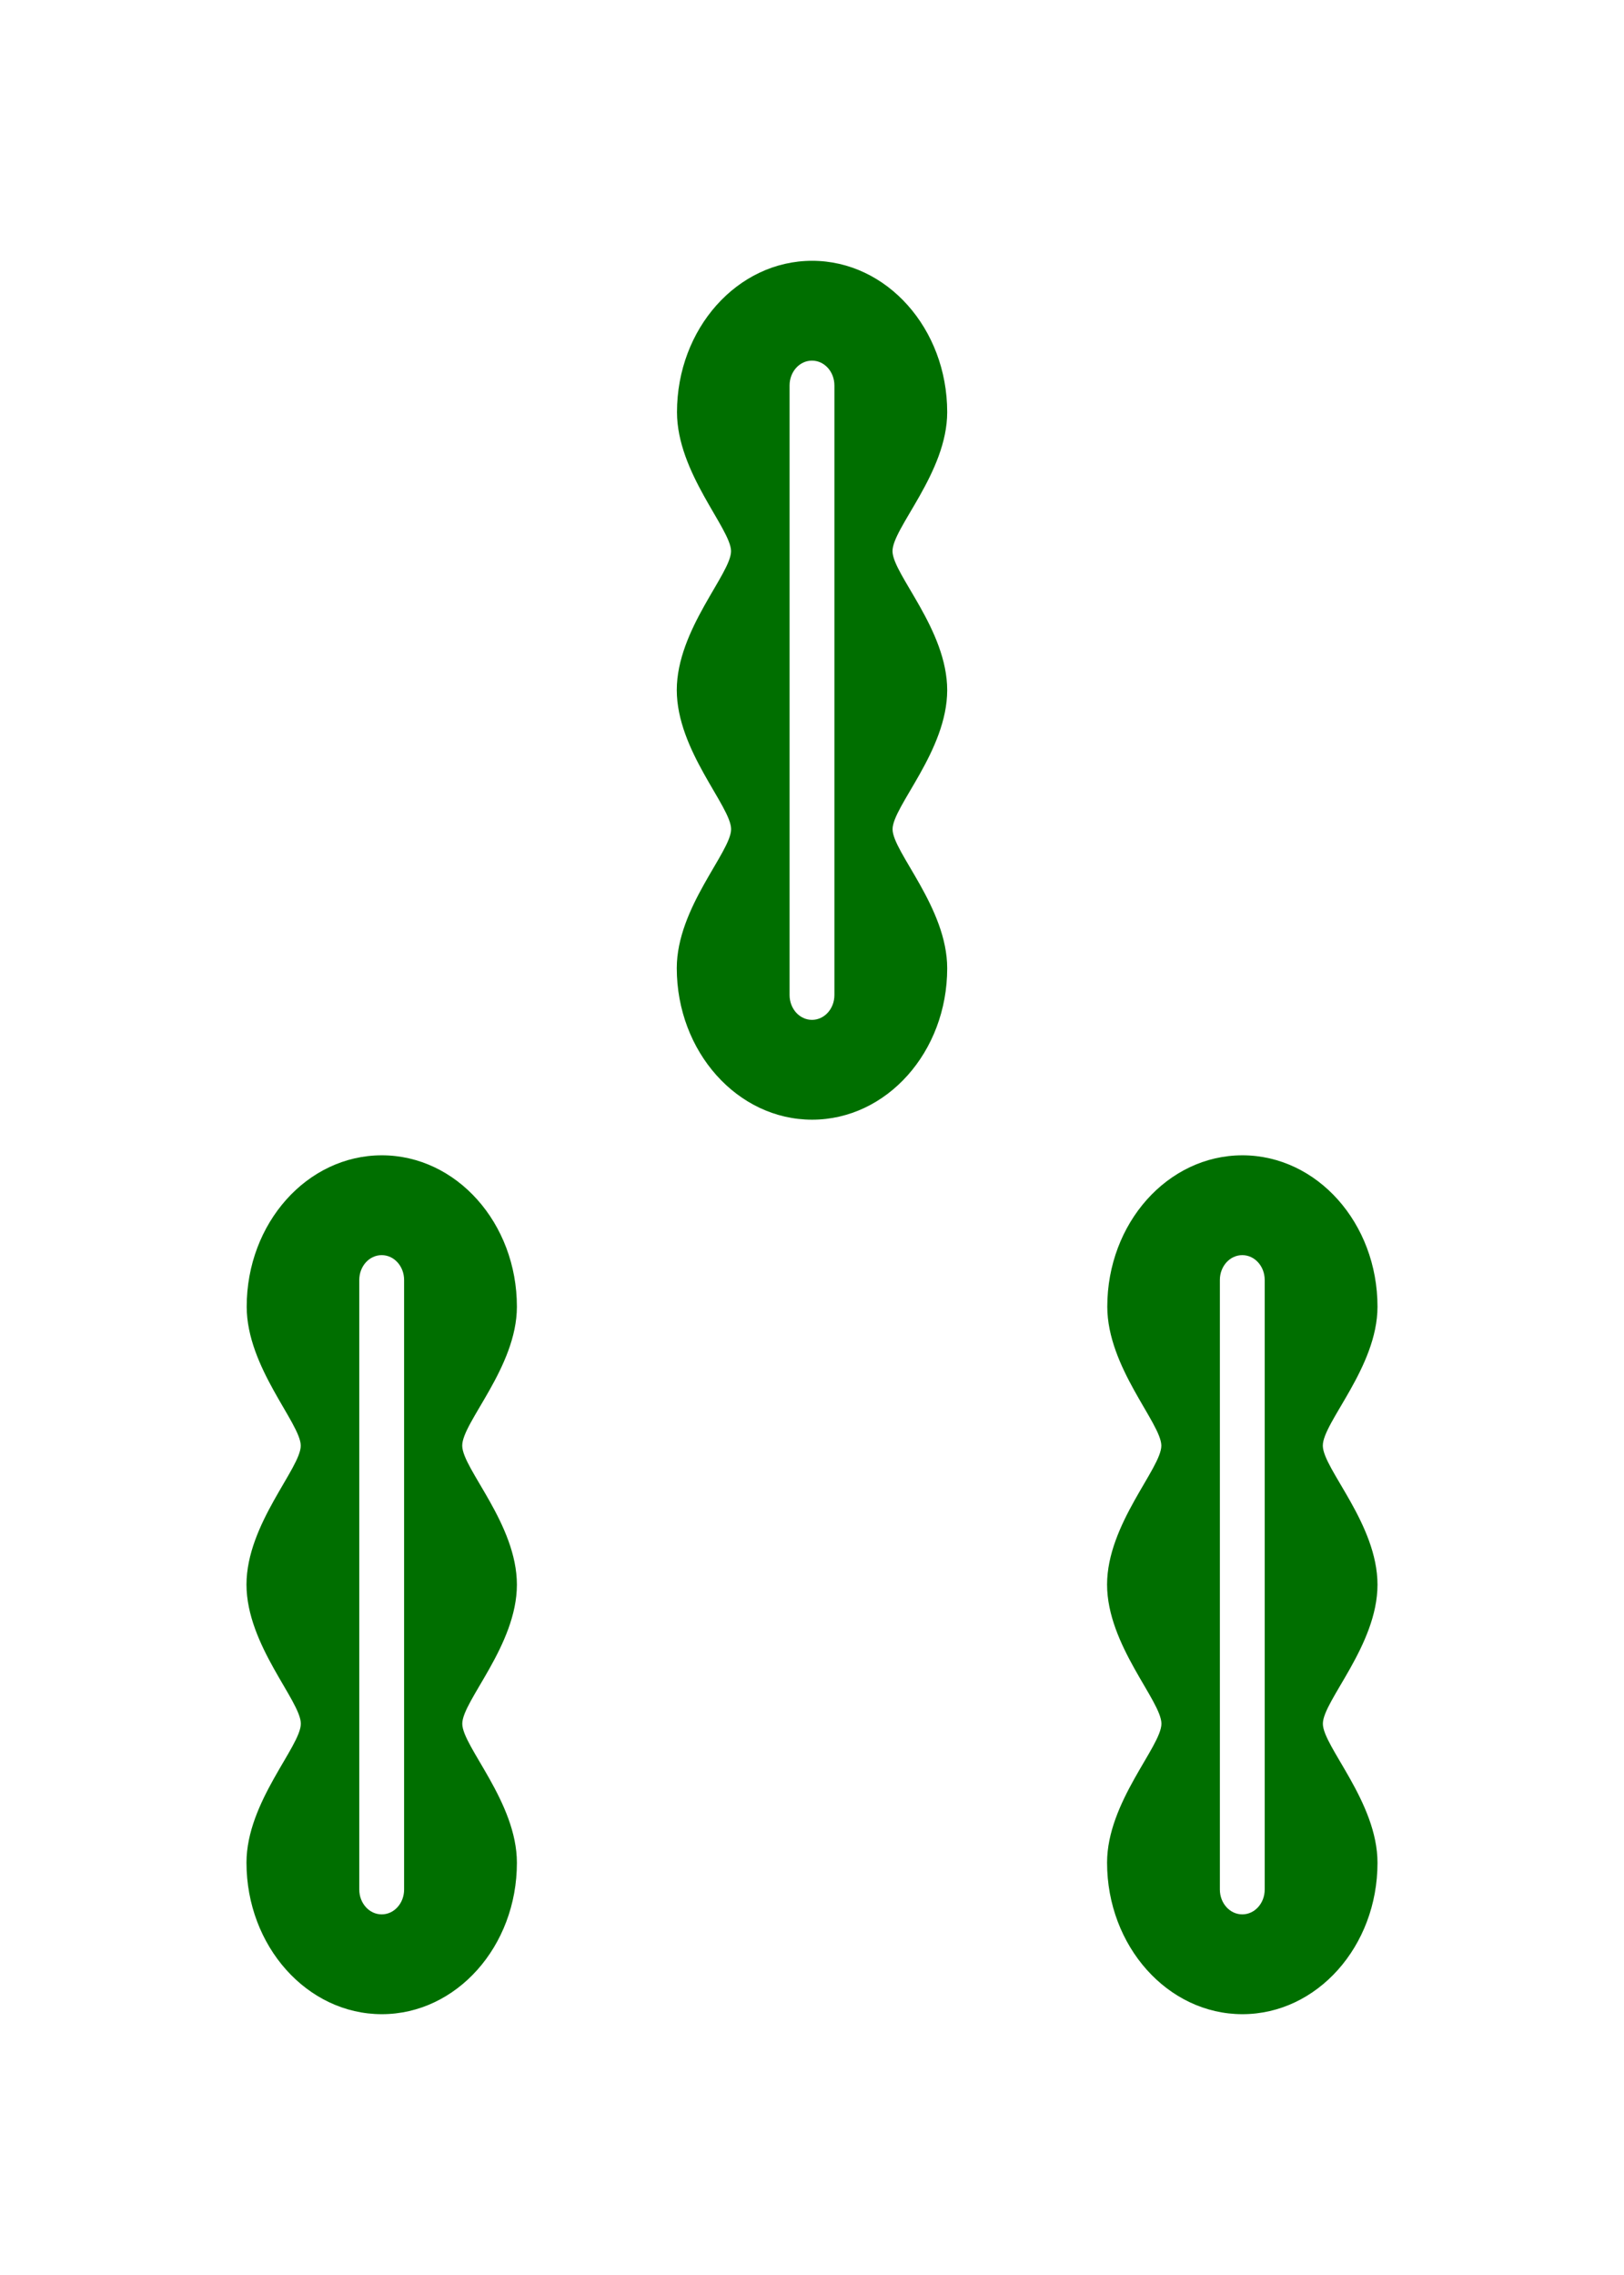 <svg width="300" height="420" fill="none" xmlns="http://www.w3.org/2000/svg"><g clip-path="url(#a)"><path d="M150.019 48.148c-13.788 0-24.96 12.517-24.96 27.958.017 11.176 9.933 21.49 9.985 25.622.051 4.137-10.011 14.493-10.024 25.669.017 11.185 10.045 21.503 10.037 25.691-.009 4.184-10.024 14.459-10.037 25.635 0 15.441 11.211 27.988 24.999 27.988 13.785 0 24.957-12.517 24.957-27.954 0-11.176-10.084-21.49-10.092-25.669-.009-4.175 10.075-14.493 10.092-25.656 0-11.177-10.037-21.388-10.105-25.648-.064-4.257 10.092-14.515 10.105-25.678 0-15.441-11.172-27.958-24.957-27.958zm-.021 18.43c2.292 0 4.141 2.048 4.141 4.589v112.53c0 2.54-1.849 4.584-4.141 4.584-2.297 0-4.141-2.049-4.141-4.589V71.167c0-2.54 1.844-4.59 4.141-4.59zM70.531 213.288c-13.789 0-24.96 12.517-24.96 27.958.017 11.176 9.933 21.49 9.985 25.622.05 4.137-10.011 14.493-10.024 25.669.017 11.181 10.05 21.503 10.04 25.691-.008 4.183-10.027 14.459-10.04 25.635 0 15.441 11.215 27.987 25 27.987 13.784 0 24.96-12.516 24.955-27.953 0-11.176-10.083-21.49-10.091-25.669-.009-4.175 10.074-14.493 10.091-25.657 0-11.176-10.036-21.387-10.1-25.648-.068-4.256 10.088-14.514 10.1-25.677 0-15.441-11.171-27.958-24.956-27.958zm158.976 0c-13.788 0-24.96 12.517-24.96 27.958.017 11.176 9.934 21.49 9.985 25.622.051 4.137-10.007 14.493-10.024 25.669.017 11.181 10.05 21.503 10.041 25.691-.009 4.183-10.024 14.459-10.041 25.635 0 15.441 11.215 27.987 24.999 27.987 13.785 0 24.961-12.516 24.957-27.953 0-11.176-10.083-21.49-10.092-25.669-.009-4.175 10.079-14.493 10.092-25.657 0-11.176-10.037-21.387-10.101-25.648-.064-4.256 10.088-14.514 10.101-25.677 0-15.441-11.172-27.958-24.957-27.958zM70.51 231.718c2.292 0 4.14 2.049 4.14 4.589v112.53c0 2.54-1.848 4.585-4.14 4.585-2.297 0-4.141-2.049-4.141-4.589V236.307c0-2.54 1.844-4.589 4.14-4.589zm158.976 0c2.293 0 4.141 2.049 4.141 4.589v112.53c0 2.54-1.848 4.585-4.141 4.585-2.297 0-4.141-2.049-4.141-4.589V236.307c0-2.54 1.844-4.589 4.141-4.589z" fill="#006F00"/></g><defs><clipPath id="a"><path fill="#fff" transform="translate(45.532 48.147)" d="M0 0h208.936v323.705H0z"/></clipPath></defs></svg>
